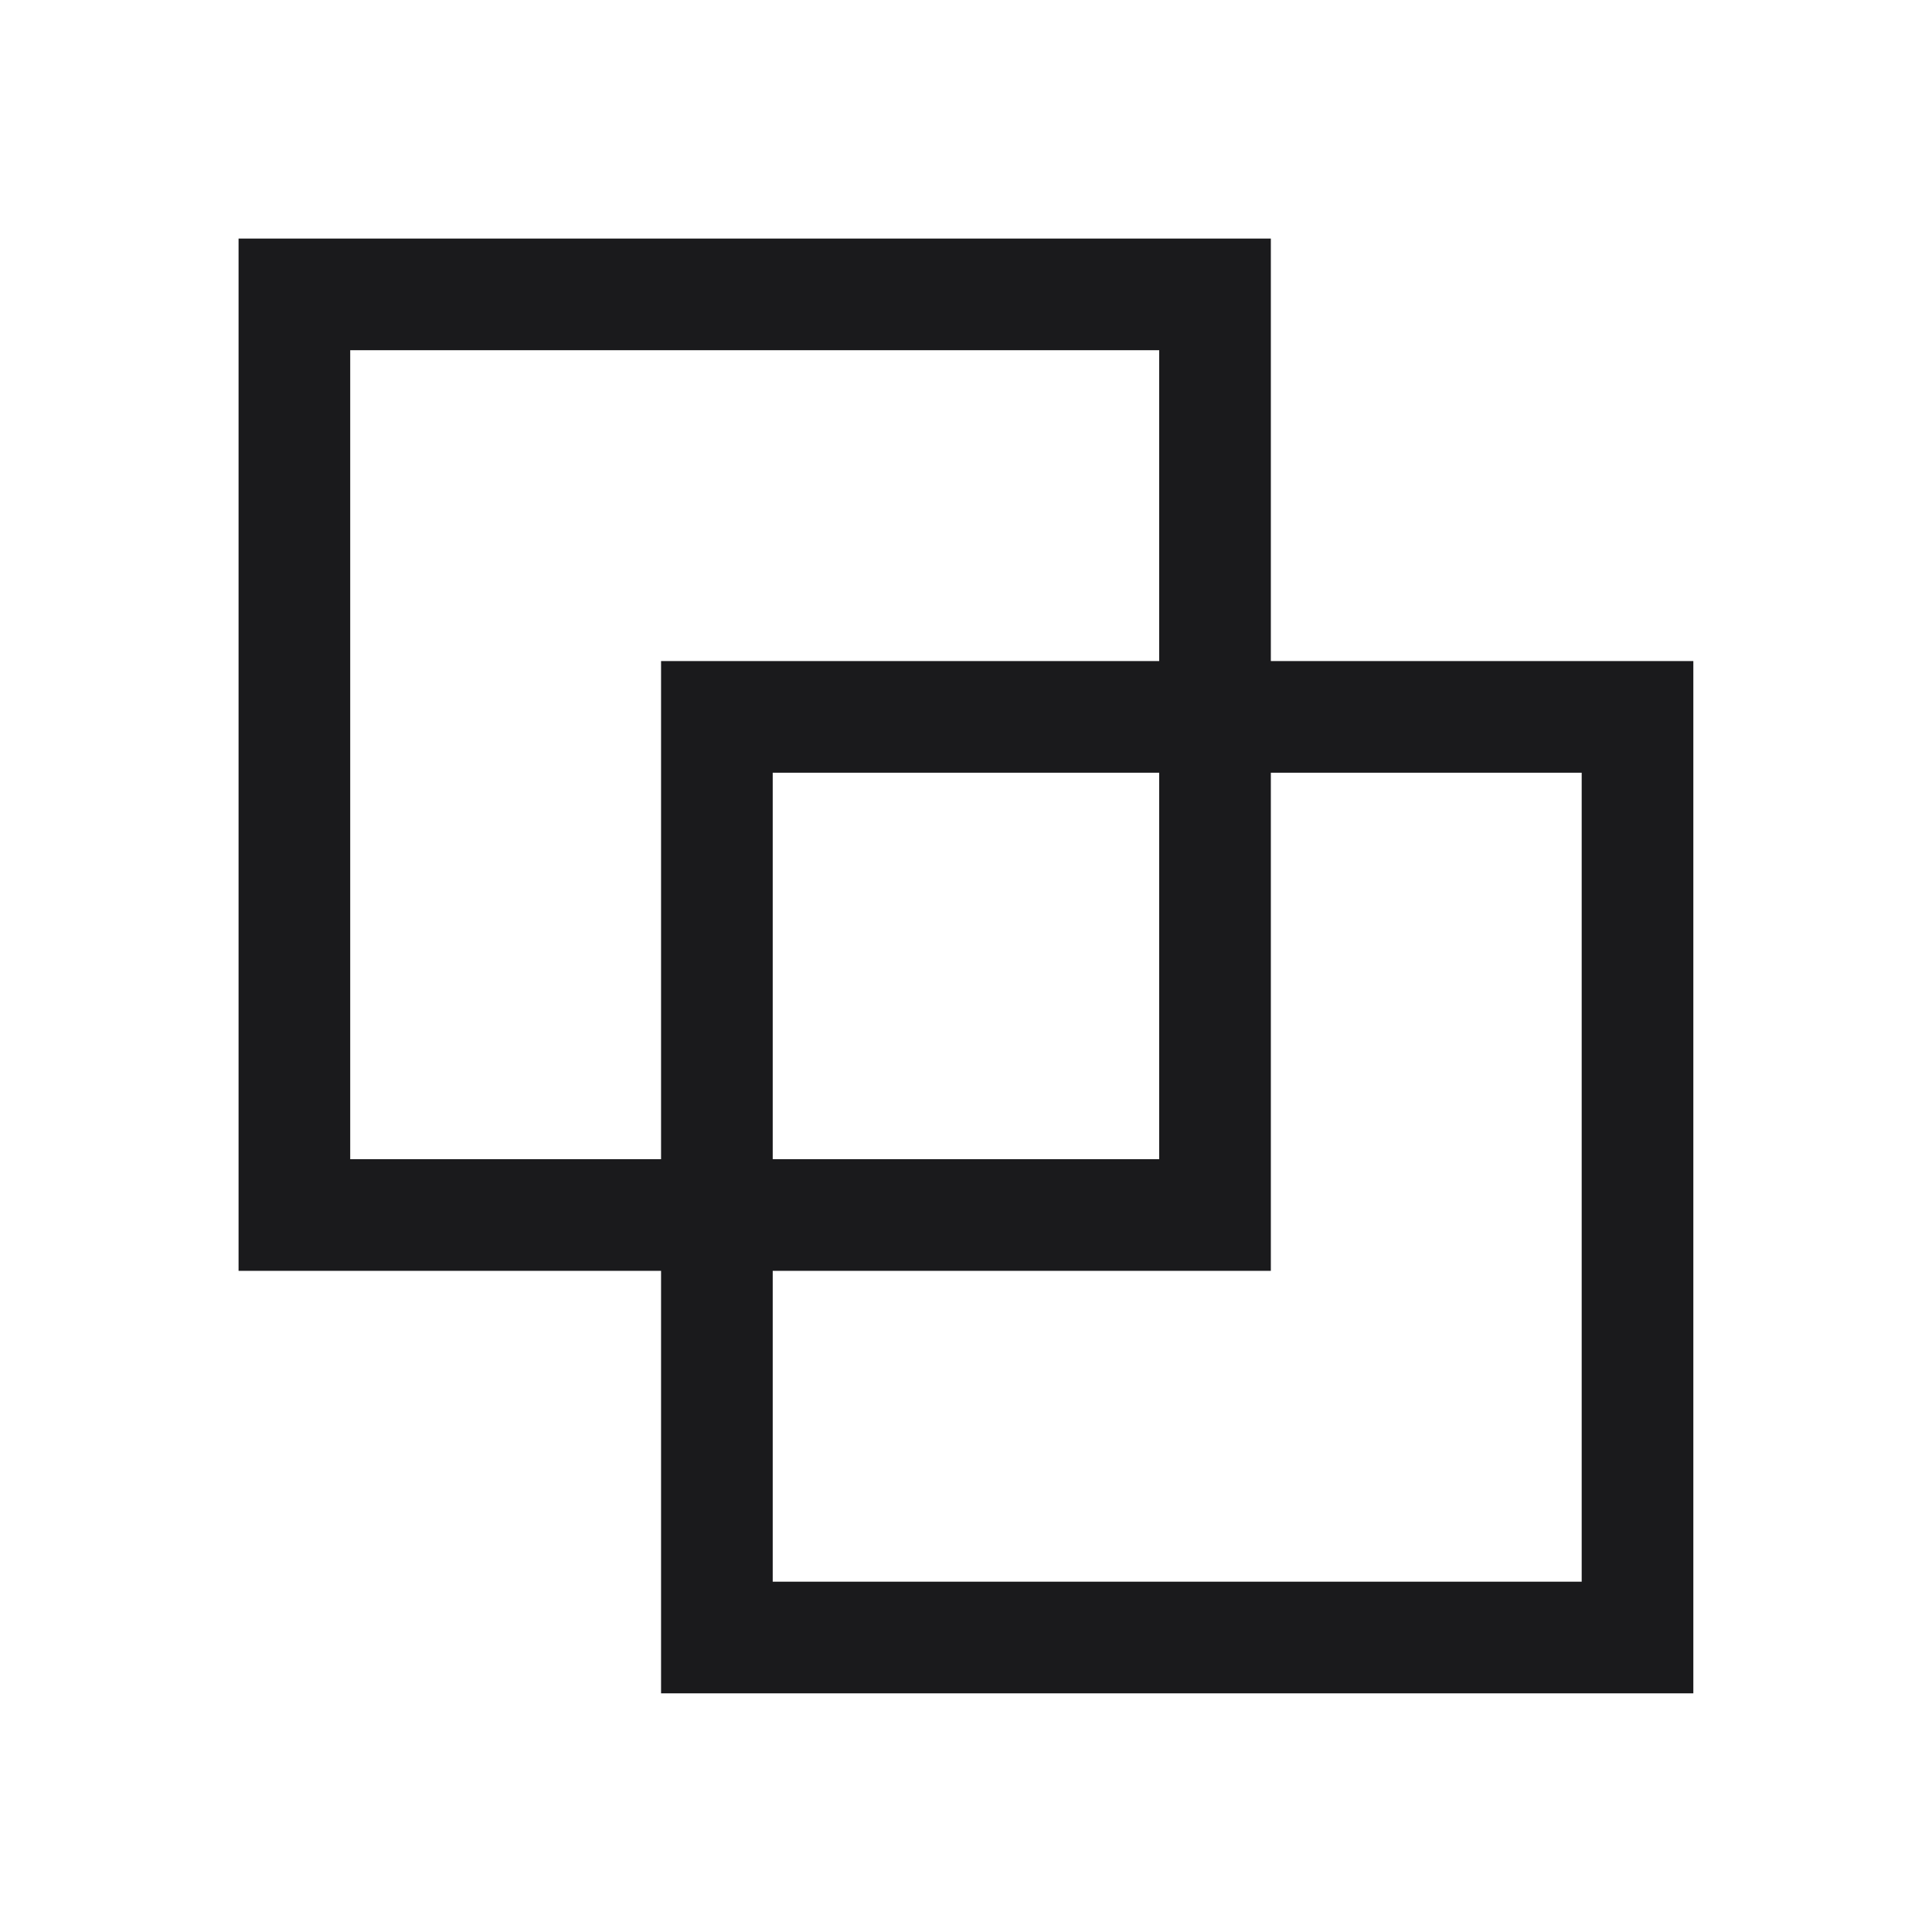 <svg width="80.984" height="80.984" viewBox="0 0 80.984 80.984" fill="none" xmlns="http://www.w3.org/2000/svg"><path d="M27.71 53.27L10 53.27L10 10L53.27 10L53.27 27.71L70.98 27.71L70.98 70.98L27.71 70.98L27.71 53.27ZM14.68 14.68L14.68 48.59L27.71 48.59L27.71 27.71L48.59 27.71L48.59 14.68L14.68 14.68ZM48.59 32.39L32.39 32.39L32.39 48.59L48.59 48.59L48.59 32.39ZM32.39 53.27L32.39 66.30L66.30 66.30L66.30 32.39L53.27 32.39L53.27 53.27L32.39 53.27Z" fill="#1A1A1C"></path></svg>